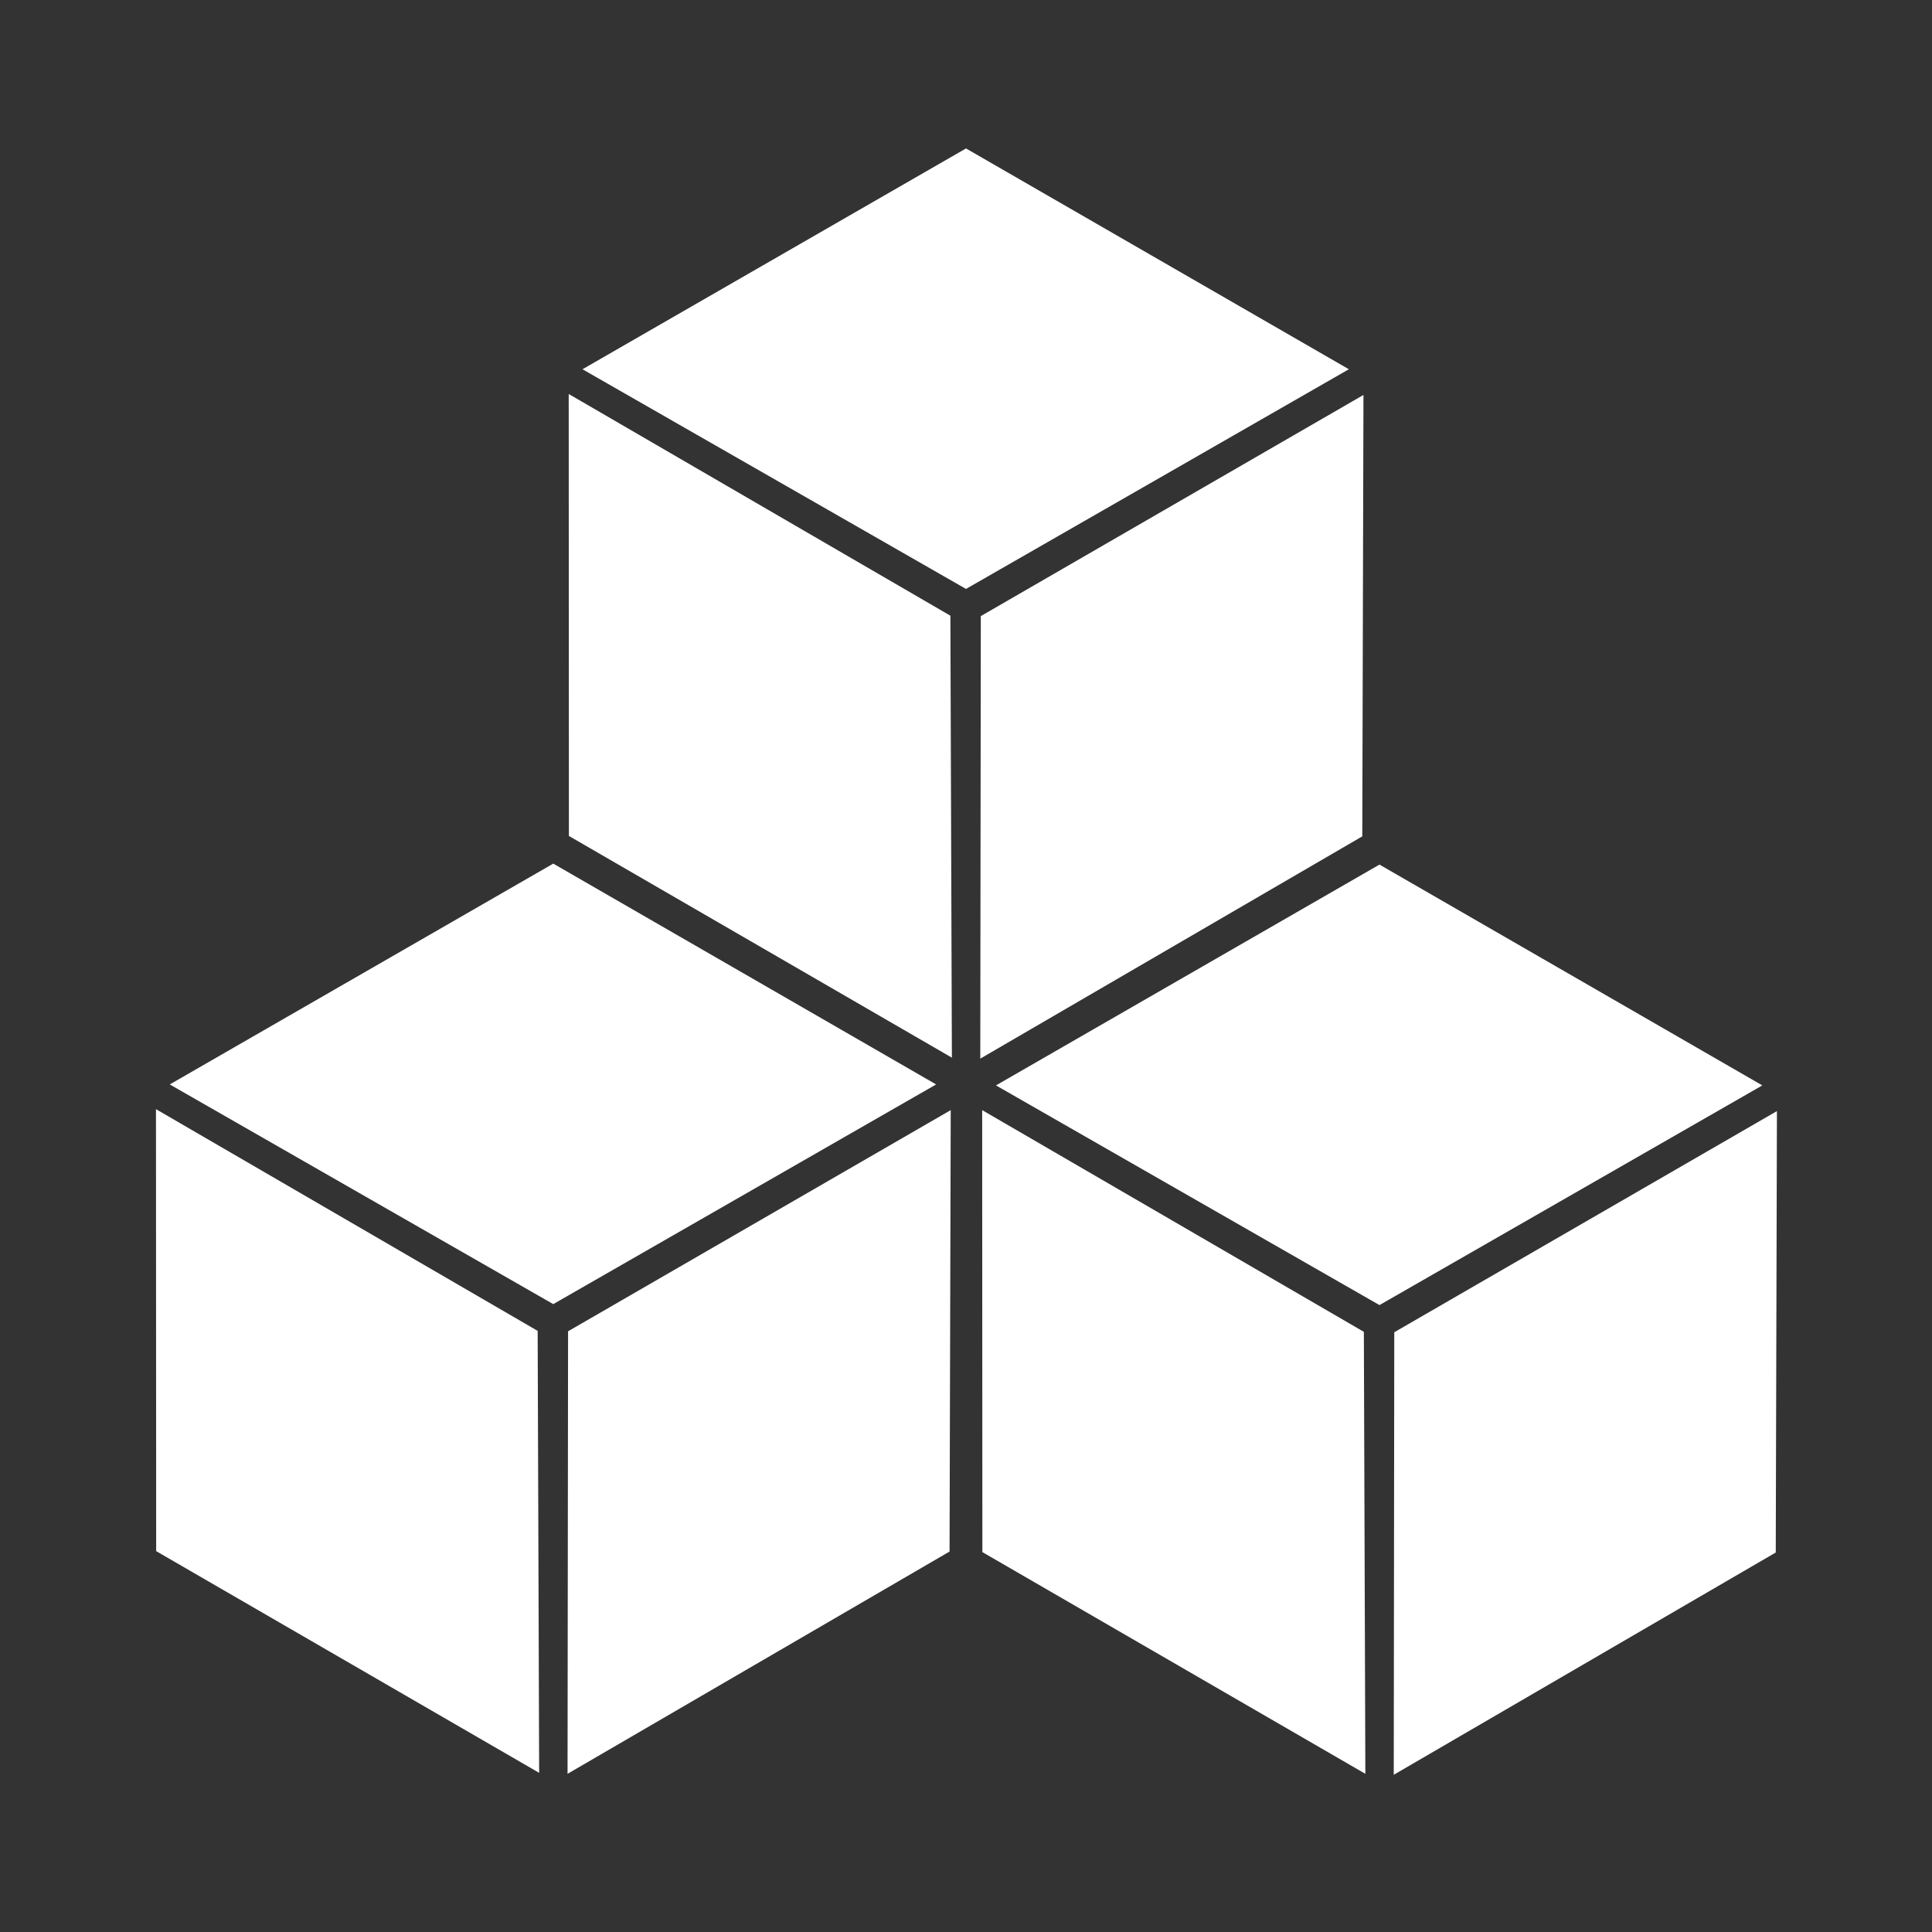 <?xml version="1.0" encoding="utf-8"?>
<!-- Generator: Adobe Illustrator 16.0.0, SVG Export Plug-In . SVG Version: 6.00 Build 0)  -->
<!DOCTYPE svg PUBLIC "-//W3C//DTD SVG 1.1//EN" "http://www.w3.org/Graphics/SVG/1.1/DTD/svg11.dtd">
<svg version="1.1" xmlns="http://www.w3.org/2000/svg" xmlns:xlink="http://www.w3.org/1999/xlink" x="0px" y="0px" width="2000px"
	 height="2000px" viewBox="0 0 2000 2000" enable-background="new 0 0 2000 2000" xml:space="preserve">
<rect x="0" y="0" width="2000" height="2000" fill="#333333" stroke="none"/>
<g id="Layer_3">
	<polygon fill="#FFFFFF" points="603,382.25 1000,153.667 1396.334,382.25 1000,609.667 	"/>
	<polygon fill="#FFFFFF" points="1014.784,1095.895 1015.327,637.792 1411.452,408.848 1410.234,865.792 	"/>
	<polygon fill="#FFFFFF" points="985.388,1094.895 588.931,865.374 588.722,407.848 983.839,637.374 	"/>
	<polygon fill="#FFFFFF" points="1031.021,1123.602 1428.021,895.02 1824.354,1123.602 1428.021,1351.02 	"/>
	<polygon fill="#FFFFFF" points="1442.805,1837.247 1443.348,1379.145 1839.473,1150.201 1838.255,1607.145 	"/>
	<polygon fill="#FFFFFF" points="1413.408,1836.247 1016.951,1606.727 1016.742,1149.2 1411.859,1378.727 	"/>
	<polygon fill="#FFFFFF" points="175.74,1122.603 572.74,894.02 969.074,1122.603 572.74,1350.021 	"/>
	<polygon fill="#FFFFFF" points="587.524,1836.247 588.067,1378.146 984.192,1149.2 982.975,1606.146 	"/>
	<polygon fill="#FFFFFF" points="558.128,1835.247 161.671,1605.727 161.462,1148.2 556.58,1377.727 	"/>
</g>
<g id="Layer_4" display="none">
	
		<rect x="102.124" y="39.043" display="inline" fill="#FFFFFF" stroke="#000000" stroke-miterlimit="10" width="1833.183" height="1899.19"/>
</g>
<g id="Layer_2" display="none">
	
		<line display="inline" fill="none" stroke="#808285" stroke-width="30" stroke-miterlimit="10" x1="1000" y1="1124.25" x2="1000" y2="627.25"/>
	
		<line display="inline" fill="none" stroke="#808285" stroke-width="30" stroke-miterlimit="10" x1="1000" y1="627.25" x2="1428.107" y2="382.25"/>
	
		<line display="inline" fill="none" stroke="#808285" stroke-width="30" stroke-miterlimit="10" x1="1000" y1="627.25" x2="570.11" y2="382.25"/>
	<polygon display="inline" fill="none" stroke="#27AAE1" stroke-width="30" stroke-miterlimit="10" points="1000,135.994 
		572.828,382.622 572.828,875.877 1000,1122.506 1427.172,875.877 1427.172,382.622 	"/>
	
		<line display="inline" fill="none" stroke="#808285" stroke-width="30" stroke-miterlimit="10" x1="1428.063" y1="1864.006" x2="1428.063" y2="1367.006"/>
	
		<line display="inline" fill="none" stroke="#808285" stroke-width="30" stroke-miterlimit="10" x1="1428.063" y1="1367.006" x2="1856.171" y2="1122.006"/>
	
		<line display="inline" fill="none" stroke="#808285" stroke-width="30" stroke-miterlimit="10" x1="1428.063" y1="1367.006" x2="998.173" y2="1122.006"/>
	<polygon display="inline" fill="none" stroke="#27AAE1" stroke-width="30" stroke-miterlimit="10" points="1428.063,875.75 
		1000.891,1122.378 1000.891,1615.634 1428.063,1862.262 1855.235,1615.634 1855.235,1122.378 	"/>
	
		<line display="inline" fill="none" stroke="#808285" stroke-width="30" stroke-miterlimit="10" x1="573.719" y1="1863.134" x2="573.719" y2="1366.134"/>
	
		<line display="inline" fill="none" stroke="#808285" stroke-width="30" stroke-miterlimit="10" x1="573.719" y1="1366.134" x2="1001.826" y2="1121.134"/>
	
		<line display="inline" fill="none" stroke="#808285" stroke-width="30" stroke-miterlimit="10" x1="573.719" y1="1366.134" x2="143.829" y2="1121.134"/>
	<polygon display="inline" fill="none" stroke="#27AAE1" stroke-width="30" stroke-miterlimit="10" points="573.719,874.877 
		146.546,1121.506 146.546,1614.762 573.719,1861.39 1000.891,1614.762 1000.891,1121.506 	"/>
</g>
<g id="Layer_1" display="none">
	<g display="inline">
		<g>
			<path fill-rule="evenodd" clip-rule="evenodd" d="M980.864,1137.135l-1.03-7.553l4.913,8.523l7.104-6.807
				c0.572,0,1.145,0,1.717,0l-0.858,6.352l6.008,2.231c0,0.572,0,1.145,0,1.717l-4.292,3.262l0.858,5.321c-0.572,0-1.144,0-1.716,0
				l-7.893-4.878l-4.124,8.312c-0.572,0-1.144,0-1.716,0l0.858-5.322l-4.292-3.262c-0.326-1.39-1.722-1.711-1.716-3.433
				L980.864,1137.135z"/>
			<g>
				<path fill-rule="evenodd" clip-rule="evenodd" fill="none" stroke="#000000" stroke-width="9.563" stroke-linecap="round" d="
					M129.065,1145.74c137.647-89.053,286.501-165.162,426.937-251.506"/>
				<path fill-rule="evenodd" clip-rule="evenodd" fill="none" stroke="#000000" stroke-width="10.41" stroke-linecap="round" d="
					M556.002,894.234c-3.373-95.929-1.889-255.209-1.889-371.476c0-40.811-2.979-100.425,3.961-127.293"/>
				<path fill-rule="evenodd" clip-rule="evenodd" fill="none" stroke="#000000" stroke-width="9.604" stroke-linecap="round" d="
					M558.075,395.465C696.2,307.26,843.229,228.014,985.842,145.676"/>
				<path fill-rule="evenodd" clip-rule="evenodd" fill="none" stroke="#000000" stroke-width="9.594" stroke-linecap="round" d="
					M985.842,145.676c142.583,82.243,289.6,161.508,427.767,249.789"/>
				<path fill-rule="evenodd" clip-rule="evenodd" fill="none" stroke="#000000" stroke-width="9.598" stroke-linecap="round" d="
					M556.689,1886.731c-0.3,0.17-0.601,0.339-0.901,0.508c-145.462-76.677-288.324-163.347-430.762-246.568"/>
				<path fill-rule="evenodd" clip-rule="evenodd" fill="none" stroke="#000000" stroke-width="10.378" stroke-linecap="round" d="
					M125.026,1640.671c1.507-164.575-3.346-330.495,2.431-494.234"/>
				<path fill-rule="evenodd" clip-rule="evenodd" fill="none" stroke="#000000" stroke-width="9.556" stroke-linecap="round" d="
					M558.075,395.465c142.479,83.89,285.314,167.153,427.767,251.233"/>
				<path fill-rule="evenodd" clip-rule="evenodd" fill="none" stroke="#000000" stroke-width="9.551" stroke-linecap="round" d="
					M985.842,646.699c142.424-84.026,285.323-167.292,427.767-251.233"/>
				<path fill-rule="evenodd" clip-rule="evenodd" fill="none" stroke="#000000" stroke-width="11.762" stroke-linecap="round" d="
					M556.002,894.234c142.36,79.539,281.814,164.916,424.862,242.9"/>
				<path fill-rule="evenodd" clip-rule="evenodd" fill="none" stroke="#000000" stroke-width="10.398" stroke-linecap="round" d="
					M1417.571,891.402c0-115.121-0.001-247.596,0-368.643c0-39.69,2.985-100.176-3.962-127.293"/>
				<path fill-rule="evenodd" clip-rule="evenodd" fill="none" stroke="#000000" stroke-width="12.078" stroke-linecap="round" d="
					M985.842,646.699c-0.726,163.781,1.456,327.736-1.095,491.407"/>
				<path fill-rule="evenodd" clip-rule="evenodd" fill="none" stroke="#000000" stroke-width="9.551" stroke-linecap="round" d="
					M1418.741,1393.238c142.744-83.212,285.46-166.51,427.455-251.046"/>
				<path fill-rule="evenodd" clip-rule="evenodd" fill="none" stroke="#000000" stroke-width="9.633" stroke-linecap="round" d="
					M1846.196,1142.192c-138.429-88.61-286.007-167.255-428.625-250.791"/>
				<path fill-rule="evenodd" clip-rule="evenodd" fill="none" stroke="#000000" stroke-width="10.453" stroke-linecap="round" d="
					M1417.571,891.402c-141.156,82.796-283.825,163.329-424.862,246.249"/>
				<path fill-rule="evenodd" clip-rule="evenodd" fill="none" stroke="#000000" stroke-width="9.557" stroke-linecap="round" d="
					M556.689,1396.859c141.537-82.606,282.576-165.77,424.003-248.566"/>
				<path fill-rule="evenodd" clip-rule="evenodd" fill="none" stroke="#000000" stroke-width="9.601" stroke-linecap="round" d="
					M988.191,1639.913c144.855,78.757,285.098,169.388,431.096,244.121"/>
				<path fill-rule="evenodd" clip-rule="evenodd" fill="none" stroke="#000000" stroke-width="10.371" stroke-linecap="round" d="
					M1419.287,1884.034c-0.363-163.588,0.729-327.262-0.546-490.796"/>
				<path fill-rule="evenodd" clip-rule="evenodd" fill="none" stroke="#000000" stroke-width="9.55" stroke-linecap="round" d="
					M1418.741,1393.238c-141.686-82.377-282.653-166.148-424.316-248.378"/>
				<path fill-rule="evenodd" clip-rule="evenodd" fill="none" stroke="#000000" stroke-width="10.132" stroke-linecap="round" d="
					M1419.287,1884.034c145.401-77.016,287.992-163.503,430.514-246.521c0.647-111.214,0.357-247.686,0.357-368.026
					c0-38.57,2.932-102.774-3.962-127.294"/>
				<path fill-rule="evenodd" clip-rule="evenodd" fill="none" stroke="#000000" stroke-width="12.077" stroke-linecap="round" d="
					M556.689,1886.731c0-163.291,0-326.582,0-489.872"/>
				<path fill-rule="evenodd" clip-rule="evenodd" fill="none" stroke="#000000" stroke-width="9.556" stroke-linecap="round" d="
					M556.689,1396.859c-142.774-83.245-285.651-166.481-427.624-251.119"/>
				<path fill-rule="evenodd" clip-rule="evenodd" fill="none" stroke="#000000" stroke-width="15.322" stroke-linecap="round" d="
					M129.065,1145.74c-0.654,0.192-1.125,0.456-1.608,0.696"/>
				<path fill-rule="evenodd" clip-rule="evenodd" fill="none" stroke="#000000" stroke-width="9.556" stroke-linecap="round" d="
					M556.689,1886.731c145.753-75.375,289.339-162.931,431.502-246.818"/>
				<path fill-rule="evenodd" clip-rule="evenodd" fill="none" stroke="#000000" stroke-width="12.079" stroke-linecap="round" d="
					M988.191,1639.913c-2.728-164.689,2.296-330.201-2.517-494.609"/>
			</g>
		</g>
	</g>
</g>
</svg>

